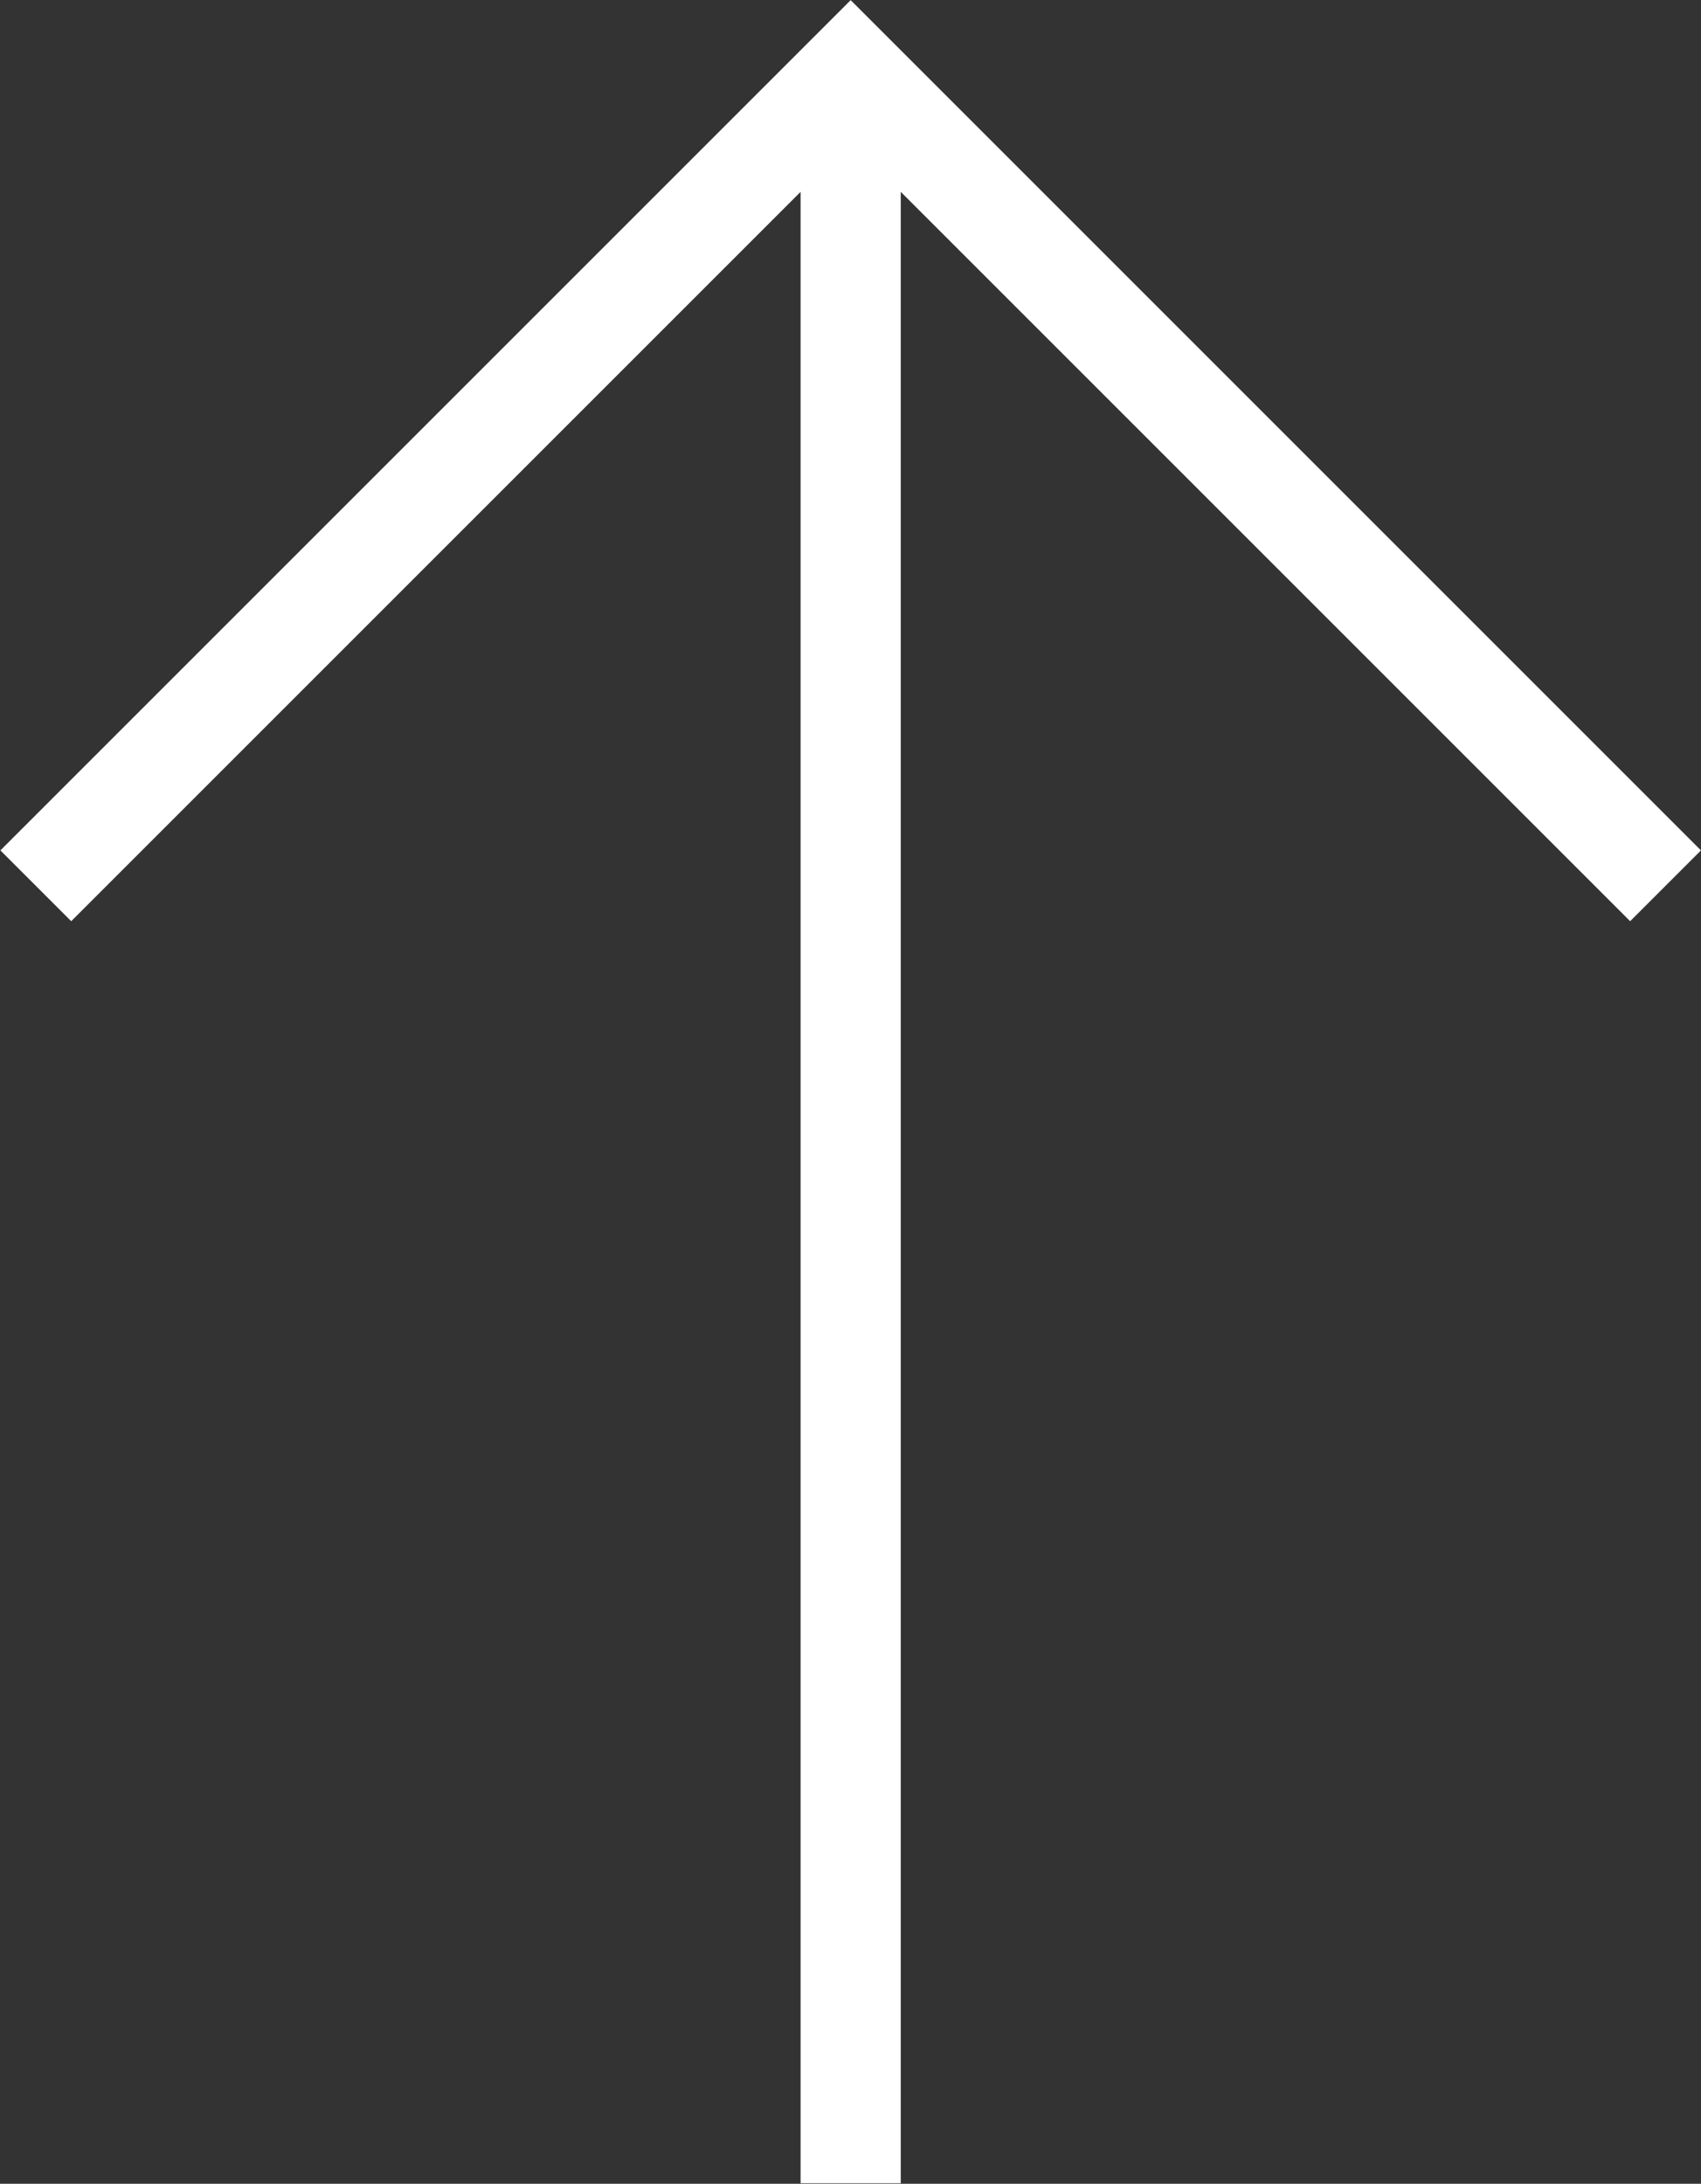 <svg width="67.92" height="87.2" xmlns="http://www.w3.org/2000/svg">
 <rect width="100%" height="100%" fill="#333333" stroke="none"/>

 <g>
  <title>background</title>
  <rect fill="none" id="canvas_background" height="402" width="582" y="-1" x="-1"/>
 </g>
 <g>
  <title>Layer 1</title>
  <g id="g10" transform="rotate(-180 33.959,43.603) matrix(1.333,0,0,-1.333,0,87.2) ">
   <g id="g12" transform="scale(0.1) ">
    <path fill="#ffffff" fill-rule="nonzero" d="m488.18,275.906l-218.477,-218.472l0,596.519l-30.008,0l0,-596.531l-218.484,218.484l-21.211,-21.211l254.695,-254.695l254.696,254.695l-21.211,21.211" id="path14"/>
   </g>
  </g>
 </g>
</svg>